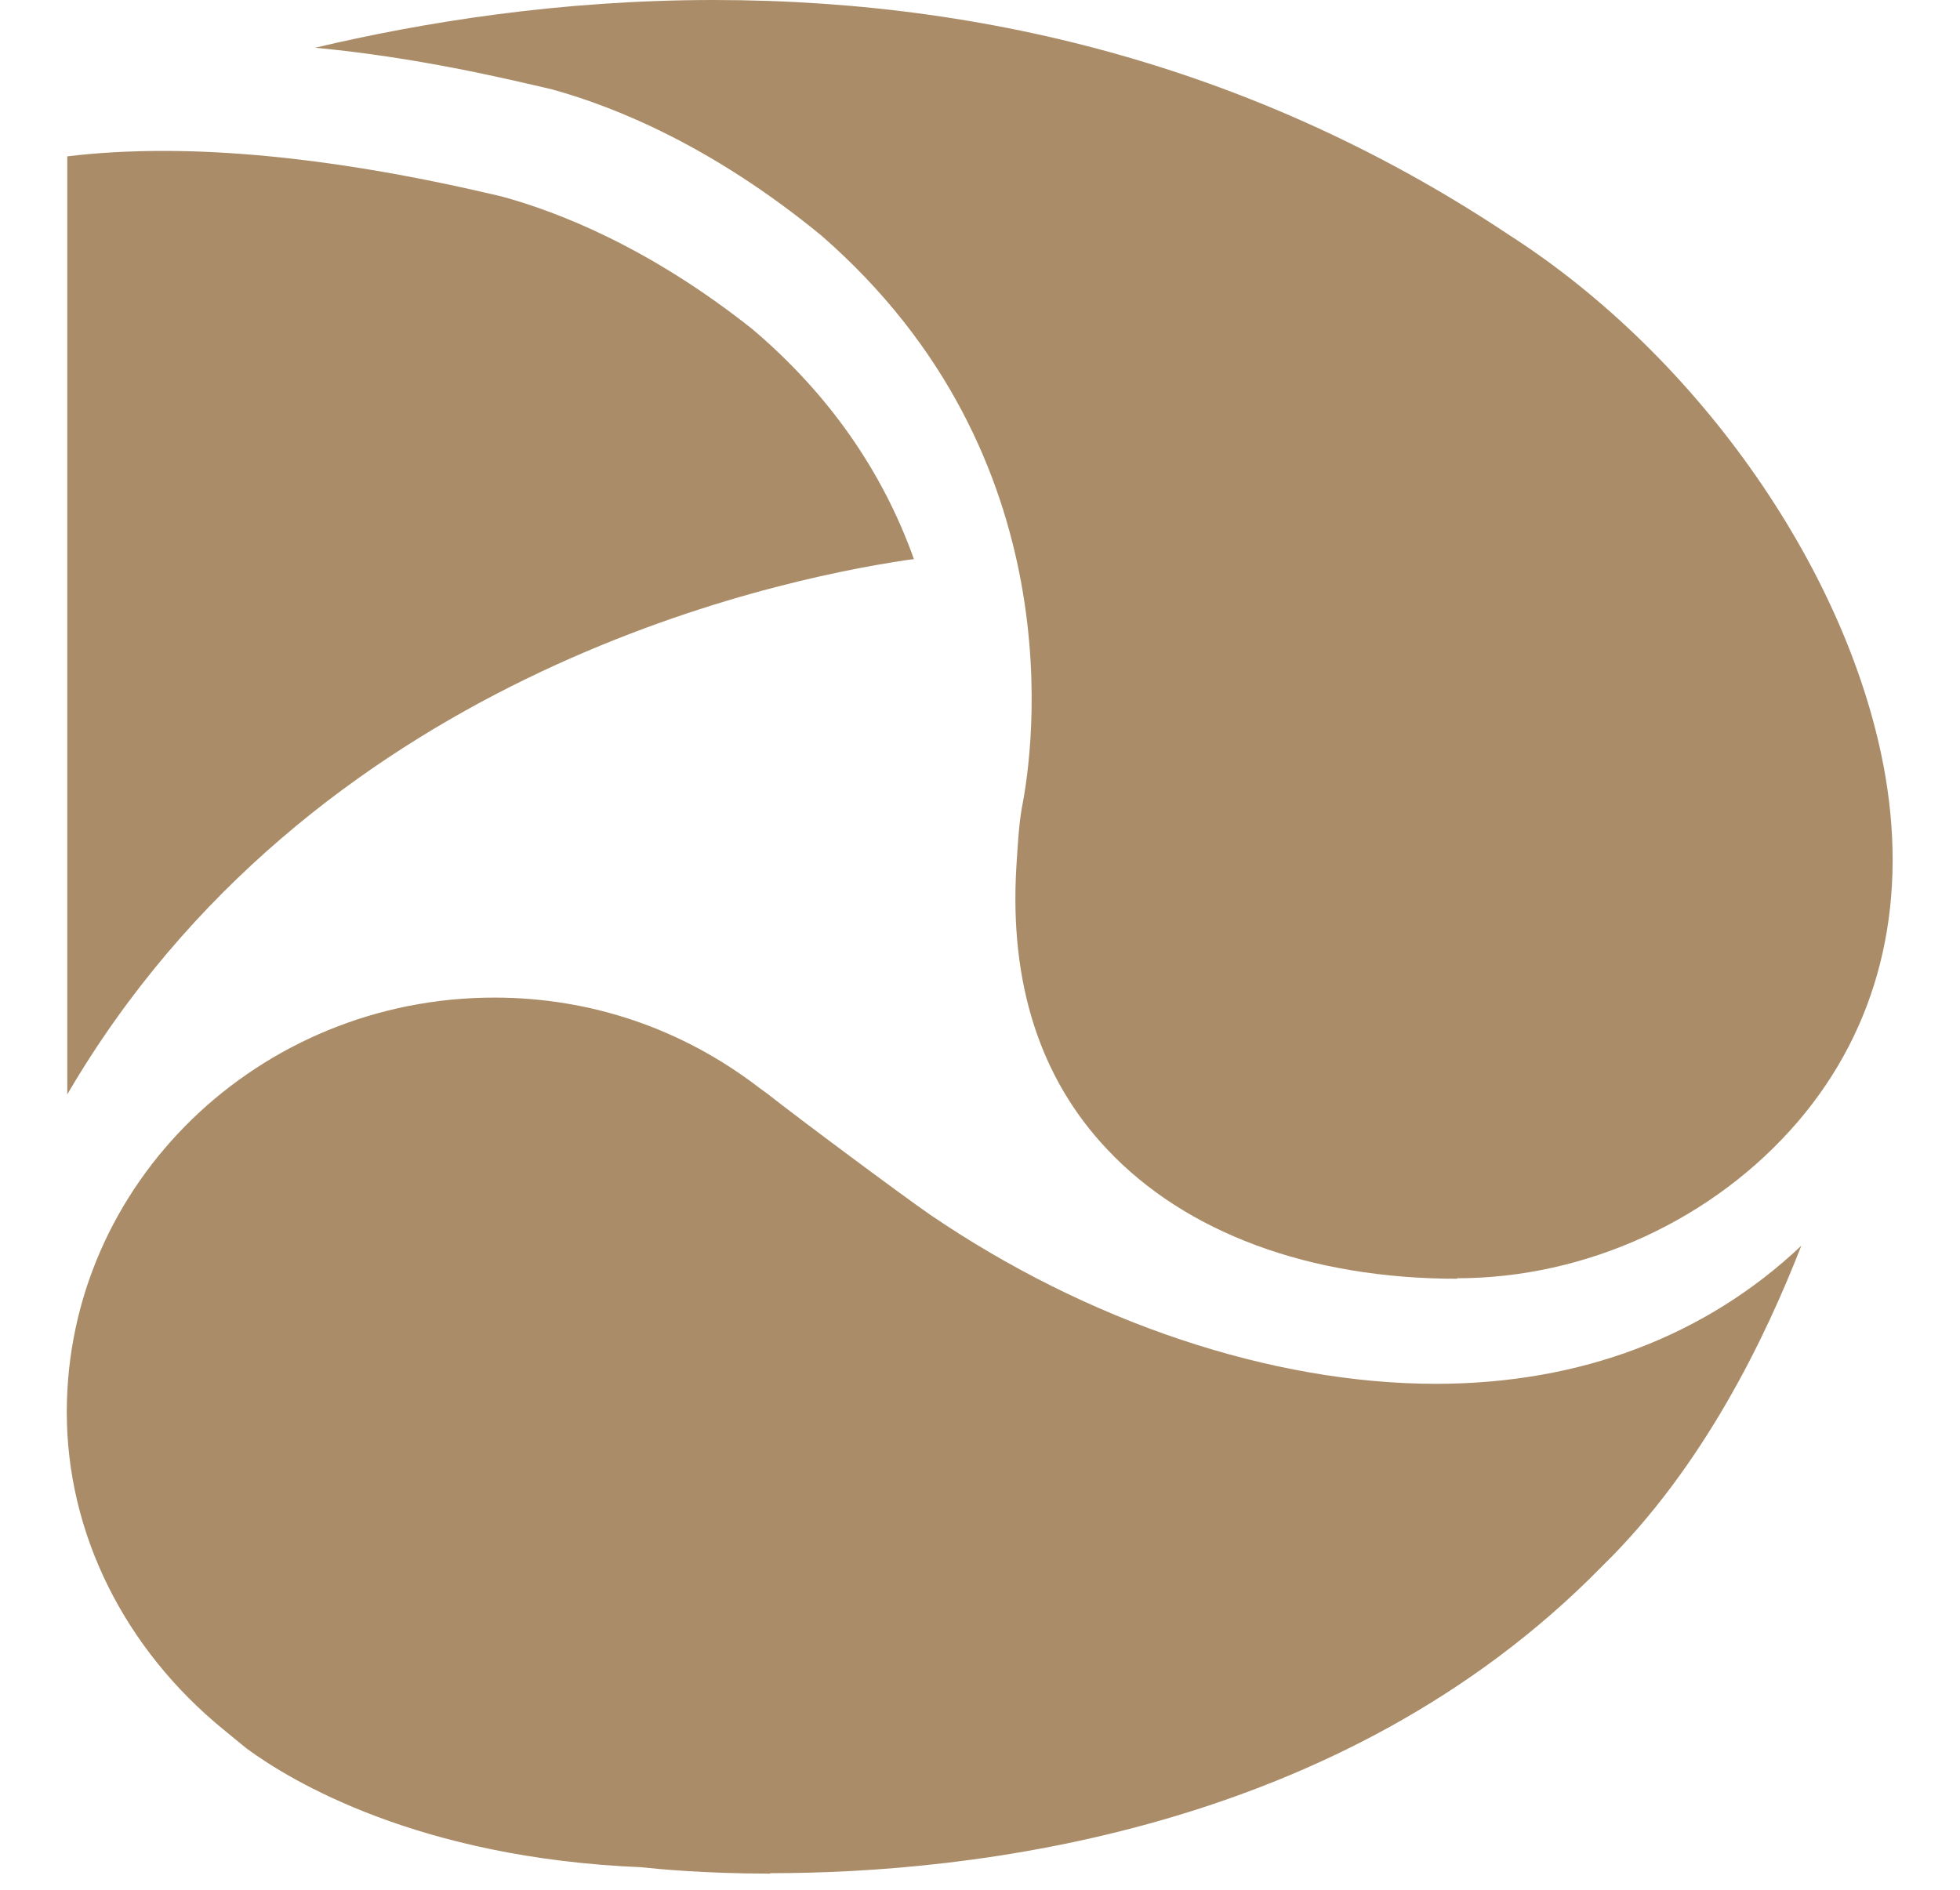 <svg width="28" height="27" viewBox="0 0 28 27" fill="none" xmlns="http://www.w3.org/2000/svg">
<path d="M0.954 2.235C1.385 2.182 1.849 2.156 2.332 2.156C4.331 2.156 6.316 2.608 7.159 2.805C7.982 3.028 9.281 3.539 10.744 4.699C11.828 5.616 12.605 6.723 13.056 7.988L12.958 8.001C10.966 8.296 4.435 9.692 0.961 15.636V2.235H0.954Z" fill="#AA8D68"/>
<path d="M11.005 26.769C10.065 26.769 9.405 26.704 9.164 26.678C5.976 26.547 4.154 25.446 3.521 24.98L3.201 24.718C1.77 23.552 0.954 21.9 0.954 20.177C0.954 16.907 3.697 14.253 7.061 14.253C8.445 14.253 9.751 14.699 10.849 15.544L10.966 15.629C11.397 15.97 12.912 17.097 13.285 17.353C15.531 18.886 18.163 19.771 20.515 19.771C22.578 19.771 24.368 19.089 25.733 17.798C25.23 19.089 24.342 20.957 22.886 22.379C19.15 26.193 13.84 26.763 11.005 26.763V26.769Z" fill="#AA8D68"/>
<path d="M20.815 18.27C18.712 18.27 16.936 17.615 15.812 16.416C14.859 15.406 14.421 14.05 14.519 12.392C14.539 12.084 14.552 11.809 14.598 11.54C14.761 10.727 15.368 6.533 11.737 3.368C10.182 2.09 8.791 1.527 7.89 1.278C7.244 1.127 5.963 0.819 4.5 0.682C6.029 0.321 7.988 0 10.196 0C14.402 0 18.229 1.134 21.566 3.362C24.29 5.111 26.445 8.218 26.935 11.094C27.255 12.988 26.824 14.692 25.687 16.022C24.486 17.425 22.663 18.263 20.815 18.263V18.27Z" fill="#AA8D68"/>
</svg>

